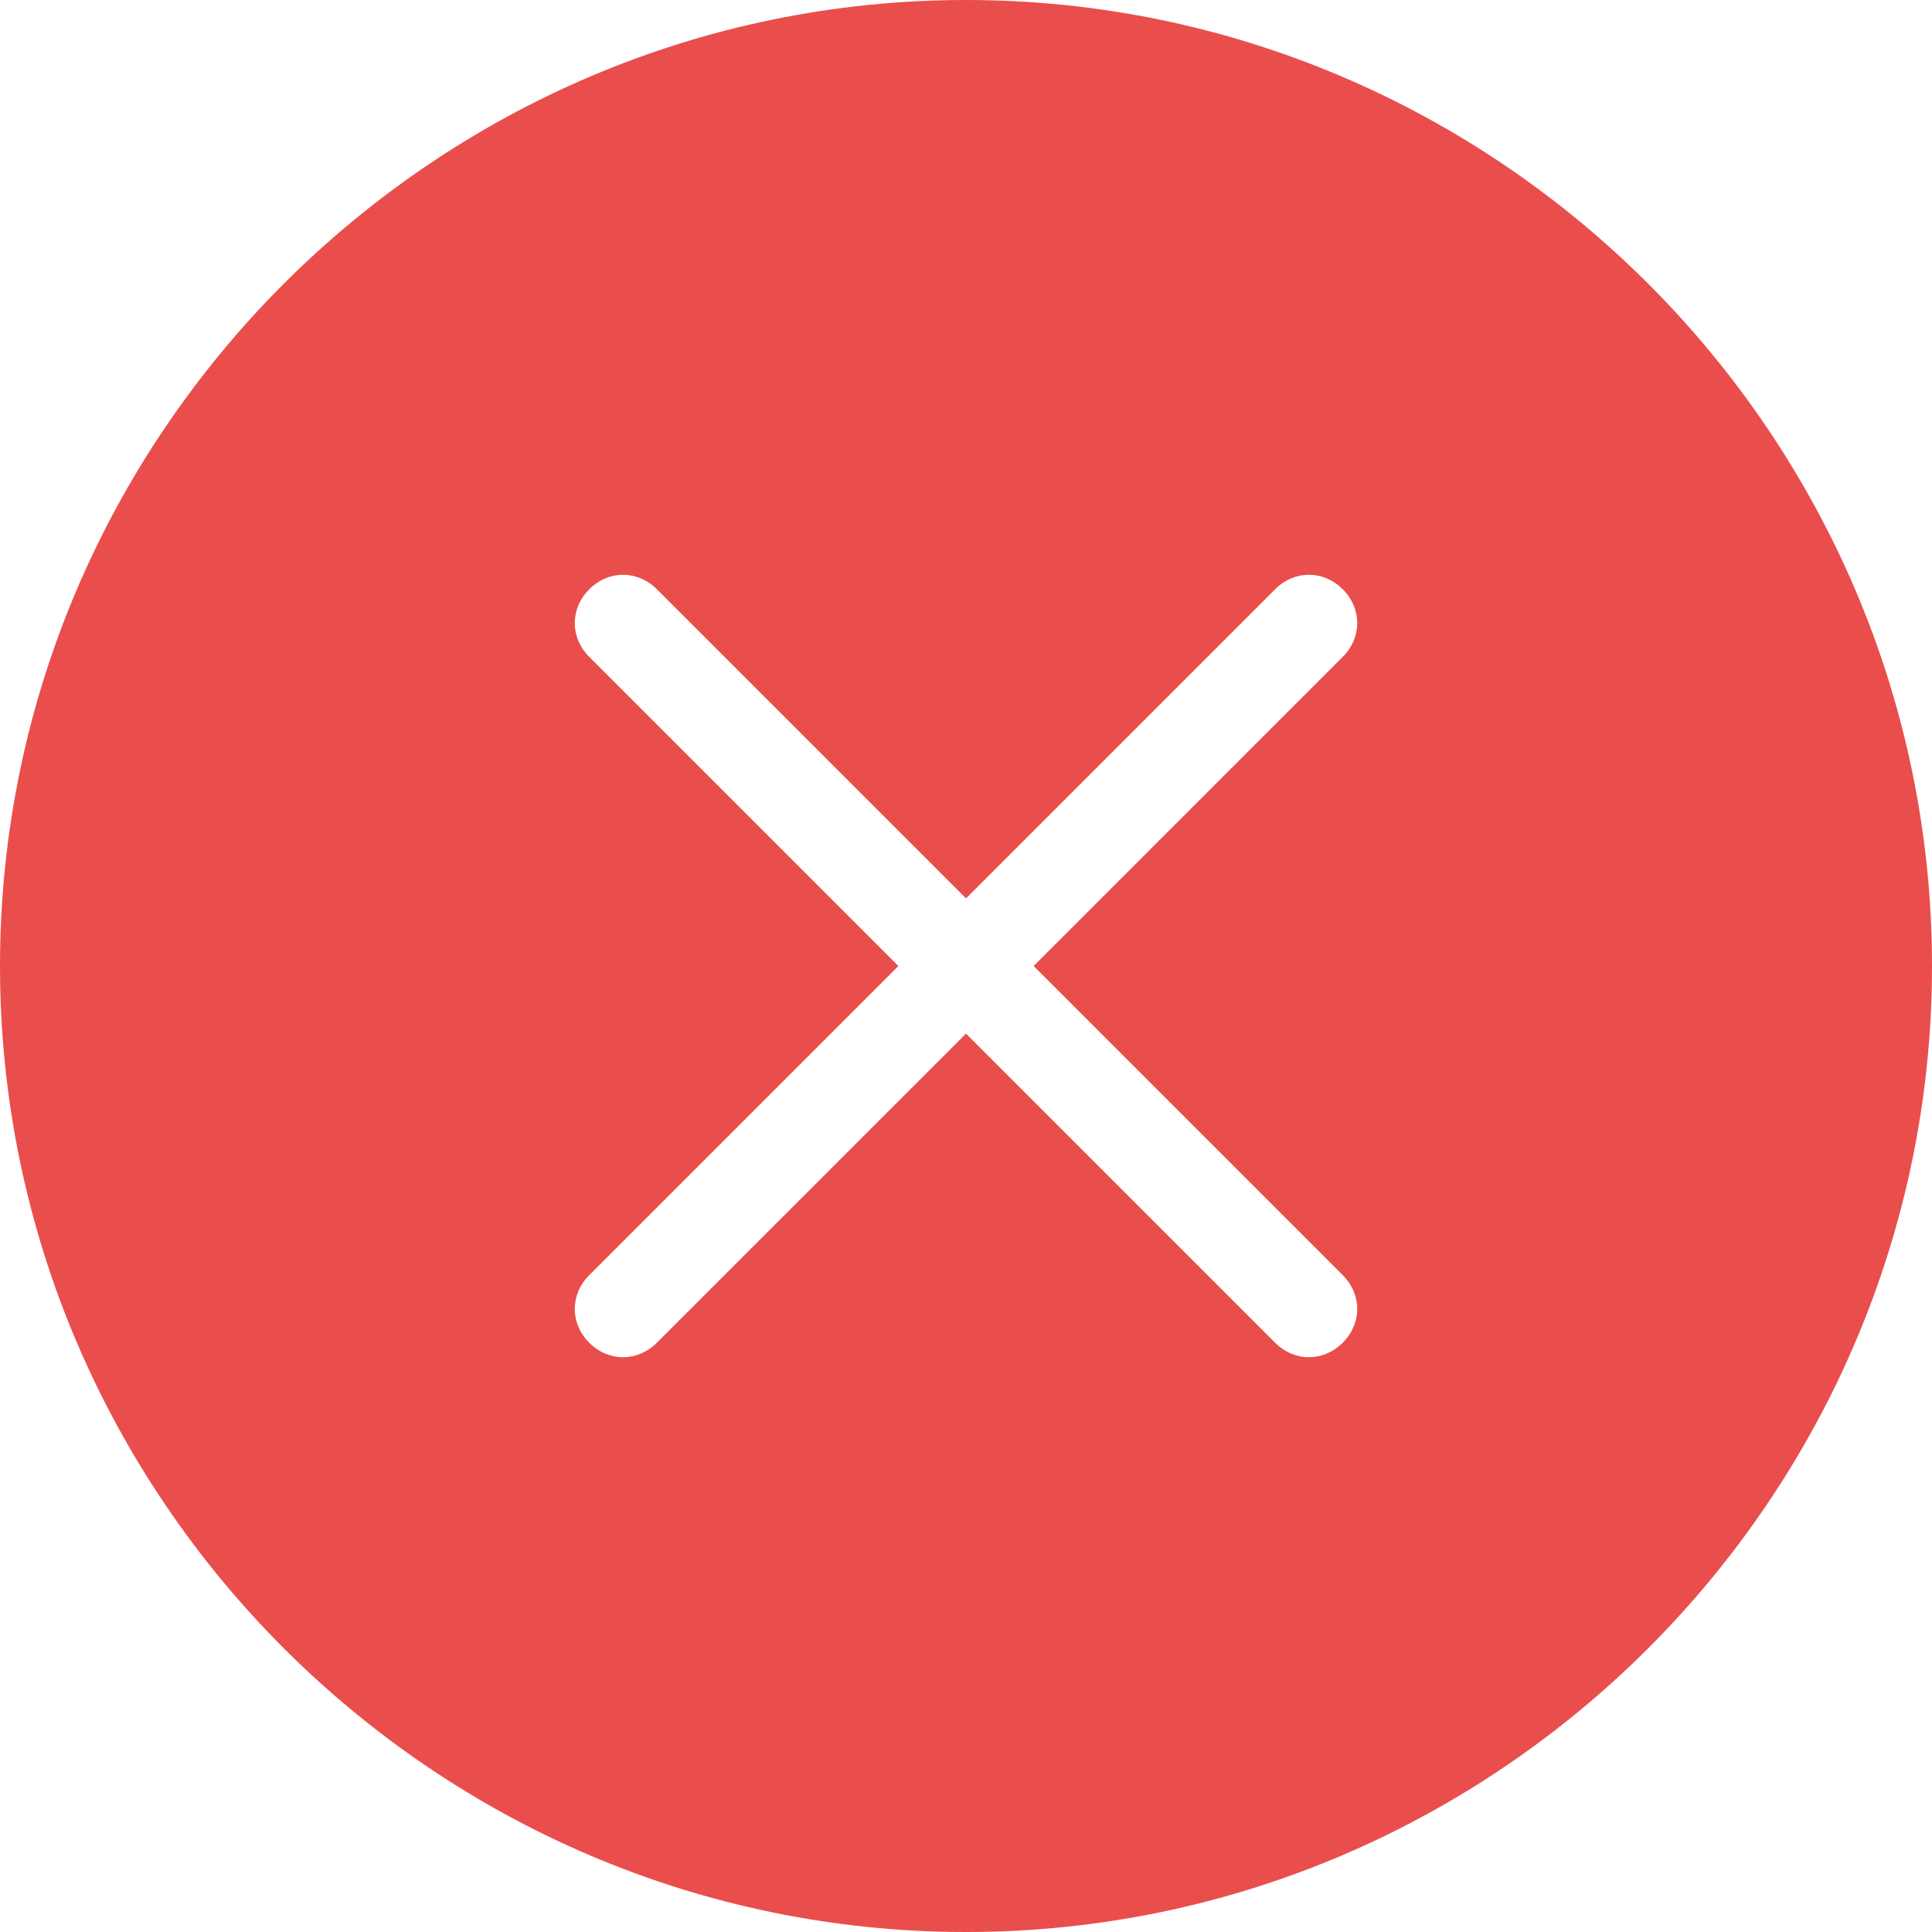 <?xml version="1.0" encoding="utf-8"?>
<!-- Generator: Adobe Illustrator 21.0.0, SVG Export Plug-In . SVG Version: 6.00 Build 0)  -->
<svg version="1.1" id="图层_1" xmlns="http://www.w3.org/2000/svg" xmlns:xlink="http://www.w3.org/1999/xlink" x="0px" y="0px"
	 viewBox="0 0 40 40" style="enable-background:new 0 0 40 40;" xml:space="preserve">
<style type="text/css">
	.st0{fill:#E94E4C;}
</style>
<path class="st0" d="M20,0C9,0,0,9,0,20s9,20,20,20s20-9,20-20S31,0,20,0z M27.8,26.4c0.4,0.4,0.4,1,0,1.4c-0.4,0.4-1,0.4-1.4,0
	L20,21.4l-6.4,6.4c-0.4,0.4-1,0.4-1.4,0c-0.4-0.4-0.4-1,0-1.4l6.4-6.4l-6.4-6.4c-0.4-0.4-0.4-1,0-1.4c0.4-0.4,1-0.4,1.4,0l6.4,6.4
	l6.4-6.4c0.4-0.4,1-0.4,1.4,0c0.4,0.4,0.4,1,0,1.4L21.4,20L27.8,26.4z"/>
</svg>
